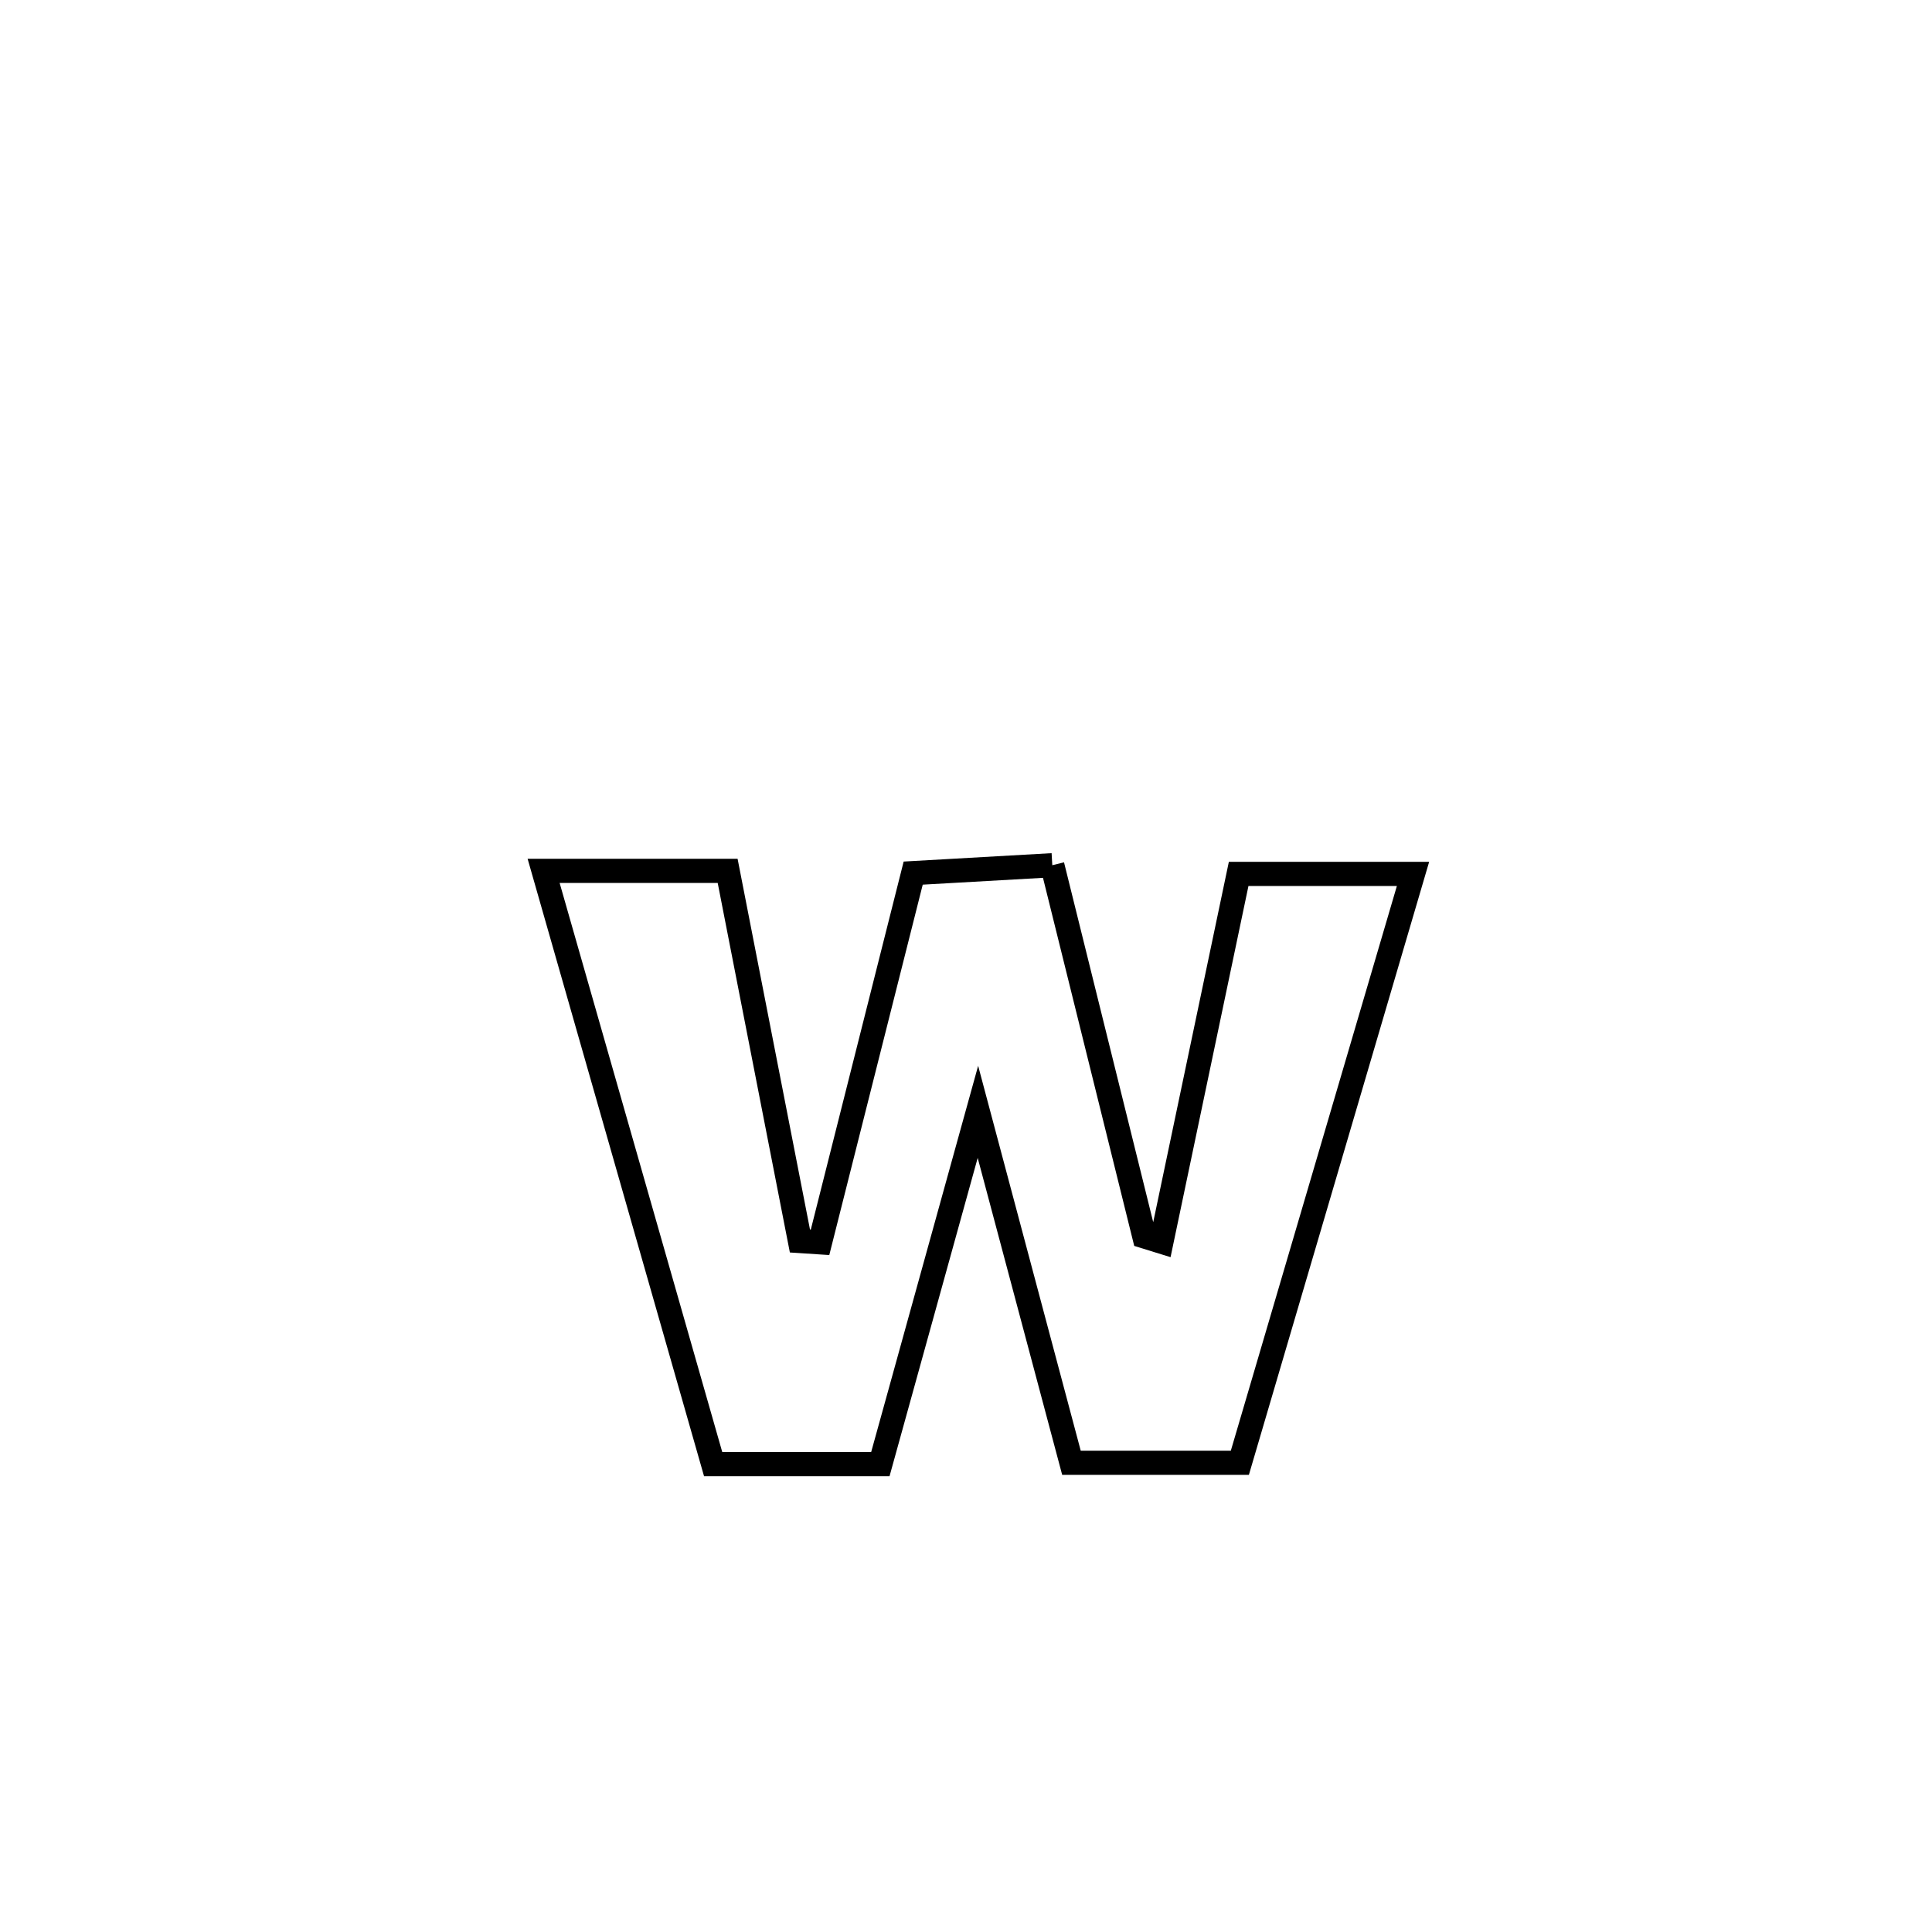 <svg xmlns="http://www.w3.org/2000/svg" viewBox="0.0 0.0 24.0 24.0" height="200px" width="200px"><path fill="none" stroke="black" stroke-width=".3" stroke-opacity="1.0"  filling="0" d="M13.072 10.748 L13.072 10.748 C13.453 12.285 13.834 13.822 14.215 15.359 L14.215 15.359 C14.286 15.381 14.357 15.403 14.428 15.425 L14.428 15.425 C14.747 13.902 15.067 12.379 15.387 10.856 L15.387 10.856 C16.109 10.856 16.831 10.856 17.553 10.856 L17.553 10.856 C17.195 12.075 16.836 13.294 16.478 14.513 C16.119 15.733 15.761 16.952 15.402 18.171 L15.402 18.171 C14.705 18.171 14.007 18.171 13.31 18.171 L13.31 18.171 C12.923 16.718 12.535 15.265 12.148 13.812 L12.148 13.812 C11.744 15.271 11.34 16.73 10.936 18.188 L10.936 18.188 C10.244 18.188 9.551 18.188 8.859 18.188 L8.859 18.188 C8.508 16.96 8.157 15.731 7.806 14.503 C7.455 13.275 7.104 12.046 6.753 10.818 L6.753 10.818 C7.515 10.818 8.277 10.818 9.039 10.818 L9.039 10.818 C9.338 12.351 9.638 13.883 9.937 15.416 L9.937 15.416 C10.021 15.421 10.104 15.426 10.187 15.432 L10.187 15.432 C10.573 13.903 10.958 12.375 11.344 10.846 L11.344 10.846 C11.92 10.813 12.496 10.781 13.072 10.748 L13.072 10.748"></path></svg>